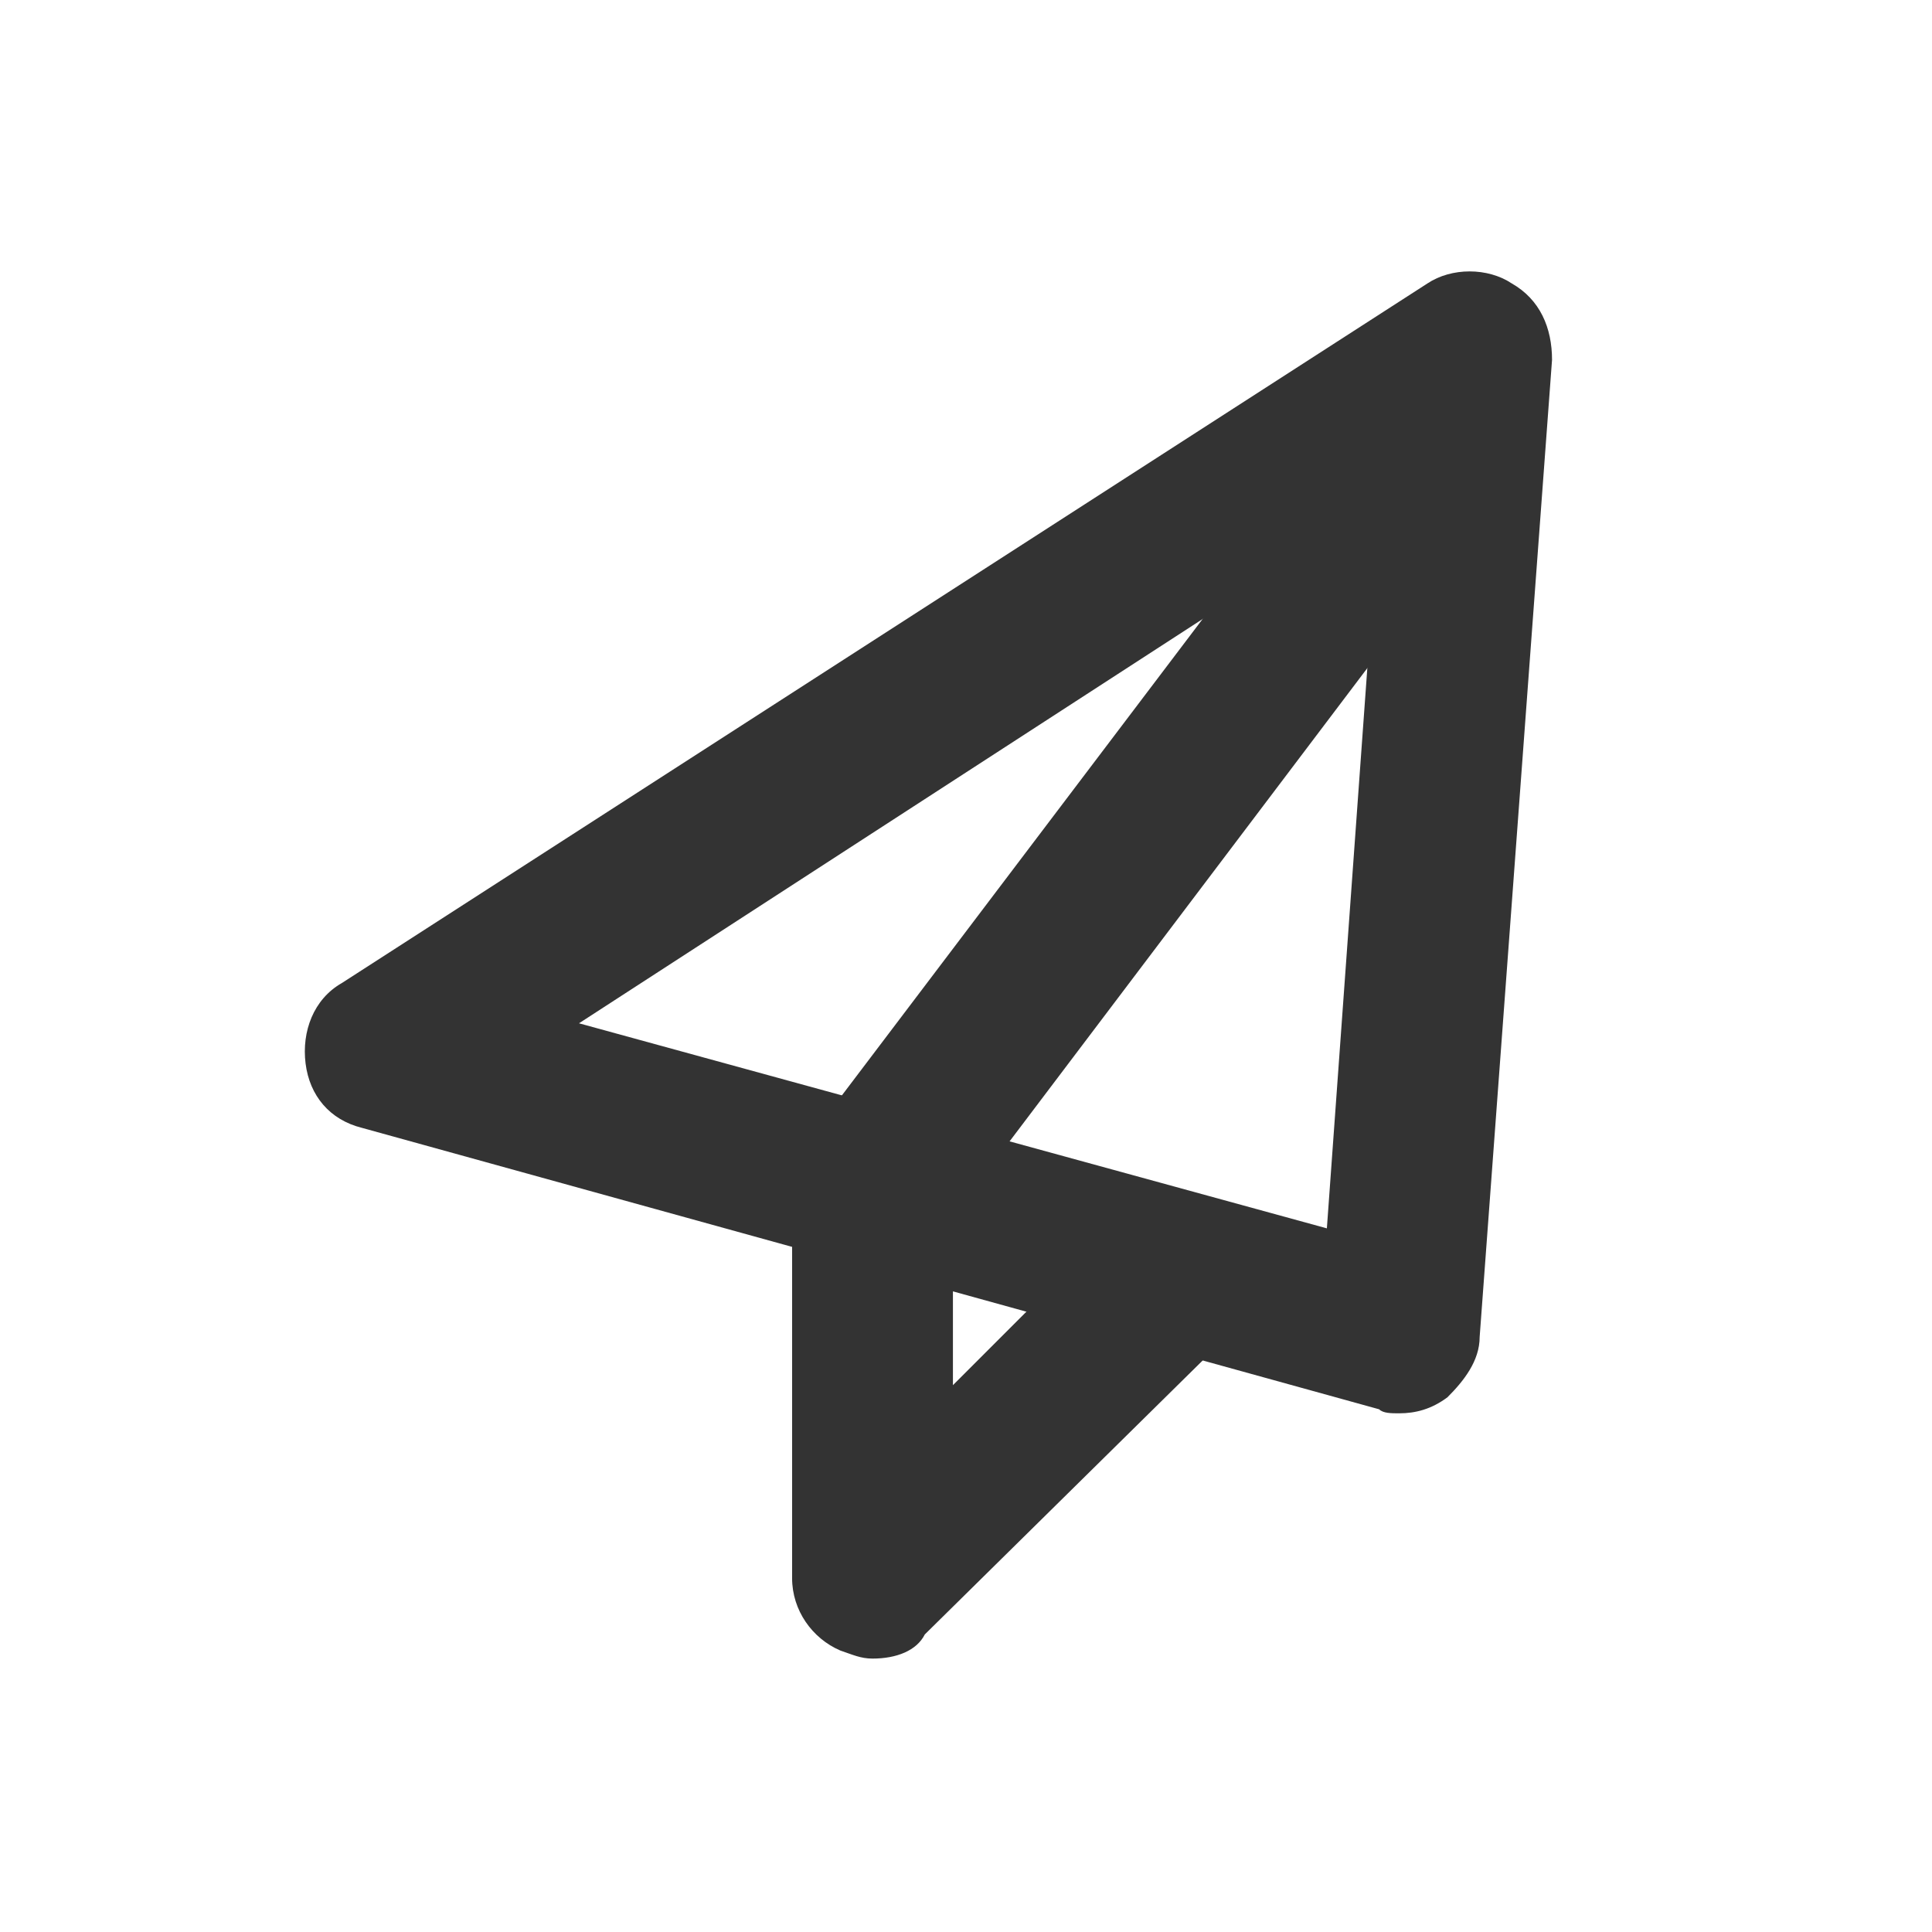 <?xml version="1.0" standalone="no"?><!DOCTYPE svg PUBLIC "-//W3C//DTD SVG 1.1//EN" "http://www.w3.org/Graphics/SVG/1.1/DTD/svg11.dtd"><svg class="icon" width="200px" height="200.00px" viewBox="0 0 1024 1024" version="1.1" xmlns="http://www.w3.org/2000/svg"><path d="M0.001 1.066h1022.934v1022.934h-1022.934z" fill="#CCCCCC" fill-opacity="0" /><path d="M741.629 749.086c-4.262 0-8.524 0-10.656-2.131l-539.172-149.178c-17.049-4.262-27.704-17.049-29.836-34.098-2.131-17.049 4.262-34.098 19.18-42.622l575.401-370.814c12.787-8.524 31.967-8.524 44.753 0 14.918 8.524 21.311 23.442 21.311 40.491l-38.36 517.861c0 12.787-8.524 23.442-17.049 31.967-8.524 6.393-17.049 8.524-25.573 8.524z m-434.747-206.718l396.387 108.687 27.704-383.6-424.092 274.914z" fill="#333333" /><path d="M462.453 879.084c-6.393 0-10.656-2.131-17.049-4.262-14.918-6.393-25.573-21.311-25.573-38.36v-206.718c0-8.524 2.131-19.18 8.524-25.573l279.176-368.683c14.918-19.18 40.491-23.442 59.671-8.524 19.18 14.918 23.442 40.491 8.524 59.671l-270.651 358.027v89.507l76.72-76.72c17.049-17.049 44.753-17.049 59.671 0 17.049 17.049 17.049 44.753 0 59.671l-151.309 149.178c-4.262 8.524-14.918 12.787-27.704 12.787z" fill="#333333" /></svg>